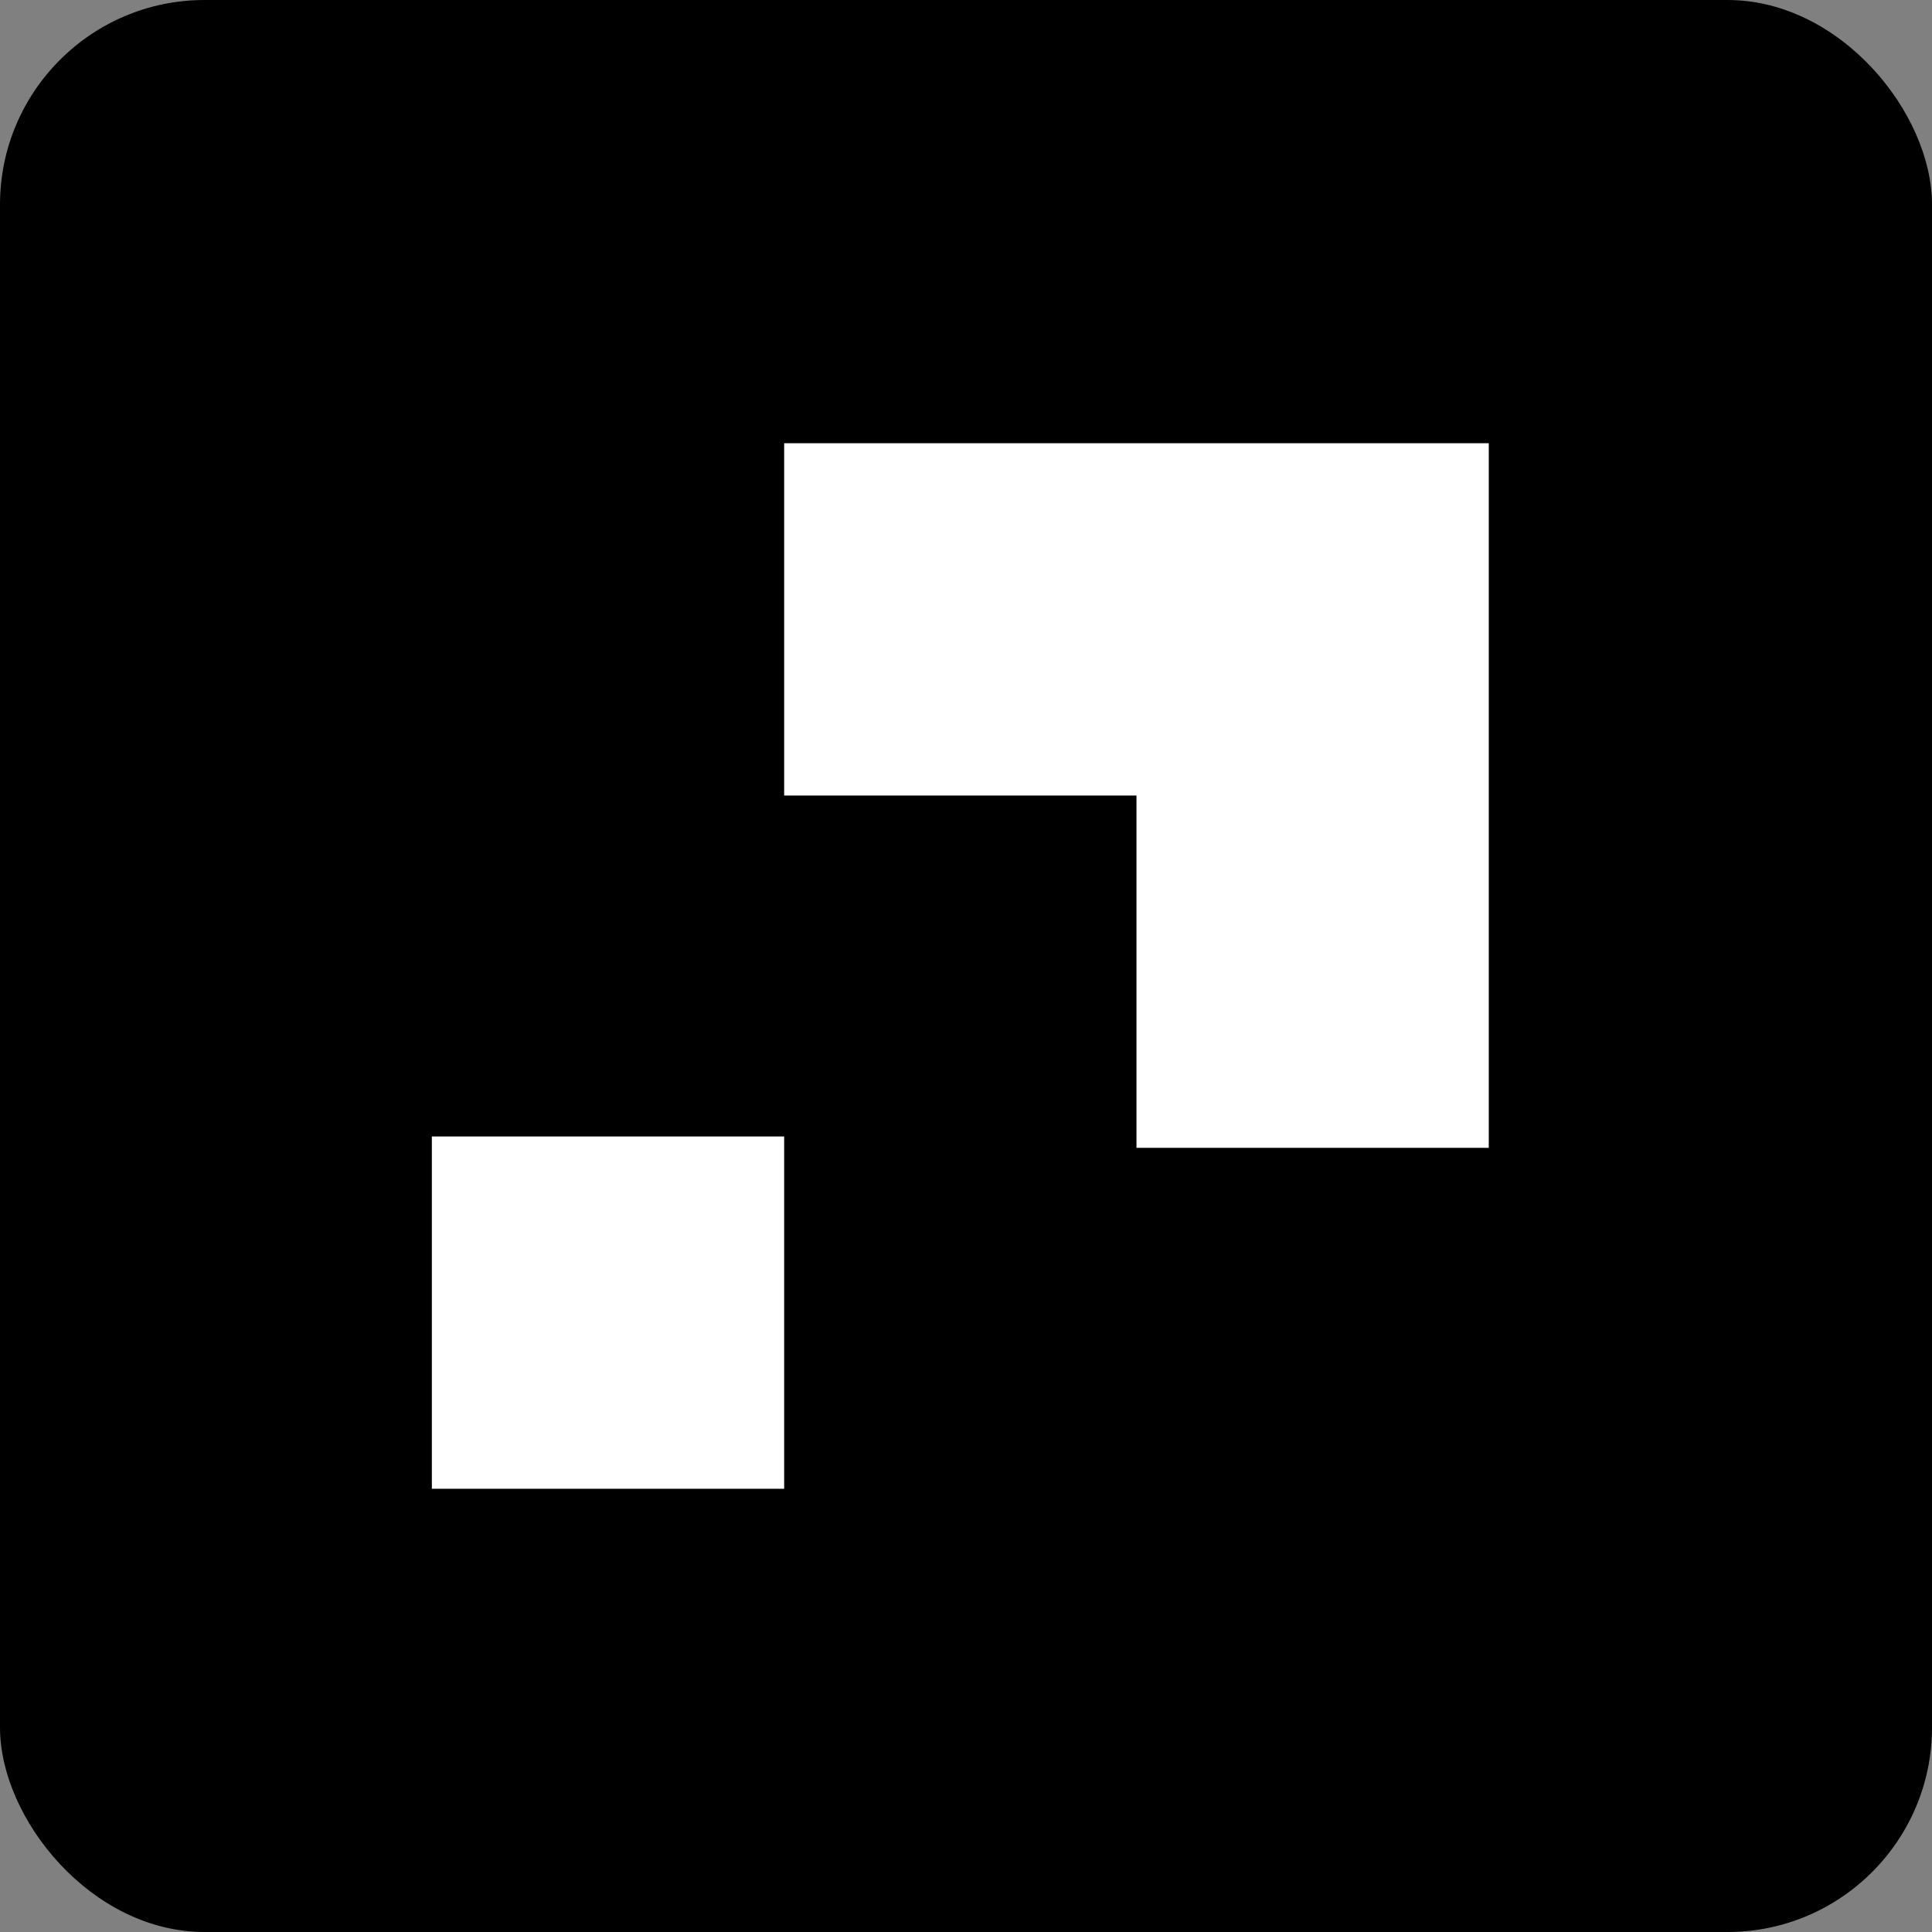 <svg width="170" height="170" viewBox="0 0 170 170" fill="none" xmlns="http://www.w3.org/2000/svg">
<rect x="0" y="0" width="170" height="170" fill="#808080" stroke="none"/>
<rect width="170" height="170" rx="18" fill="black"/>
<rect x="38" y="100" width="31" height="31" fill="white"/>
<path fill-rule="evenodd" clip-rule="evenodd" d="M131 39H69V70H100V101H131V70V60V39Z" fill="white"/>
</svg>
